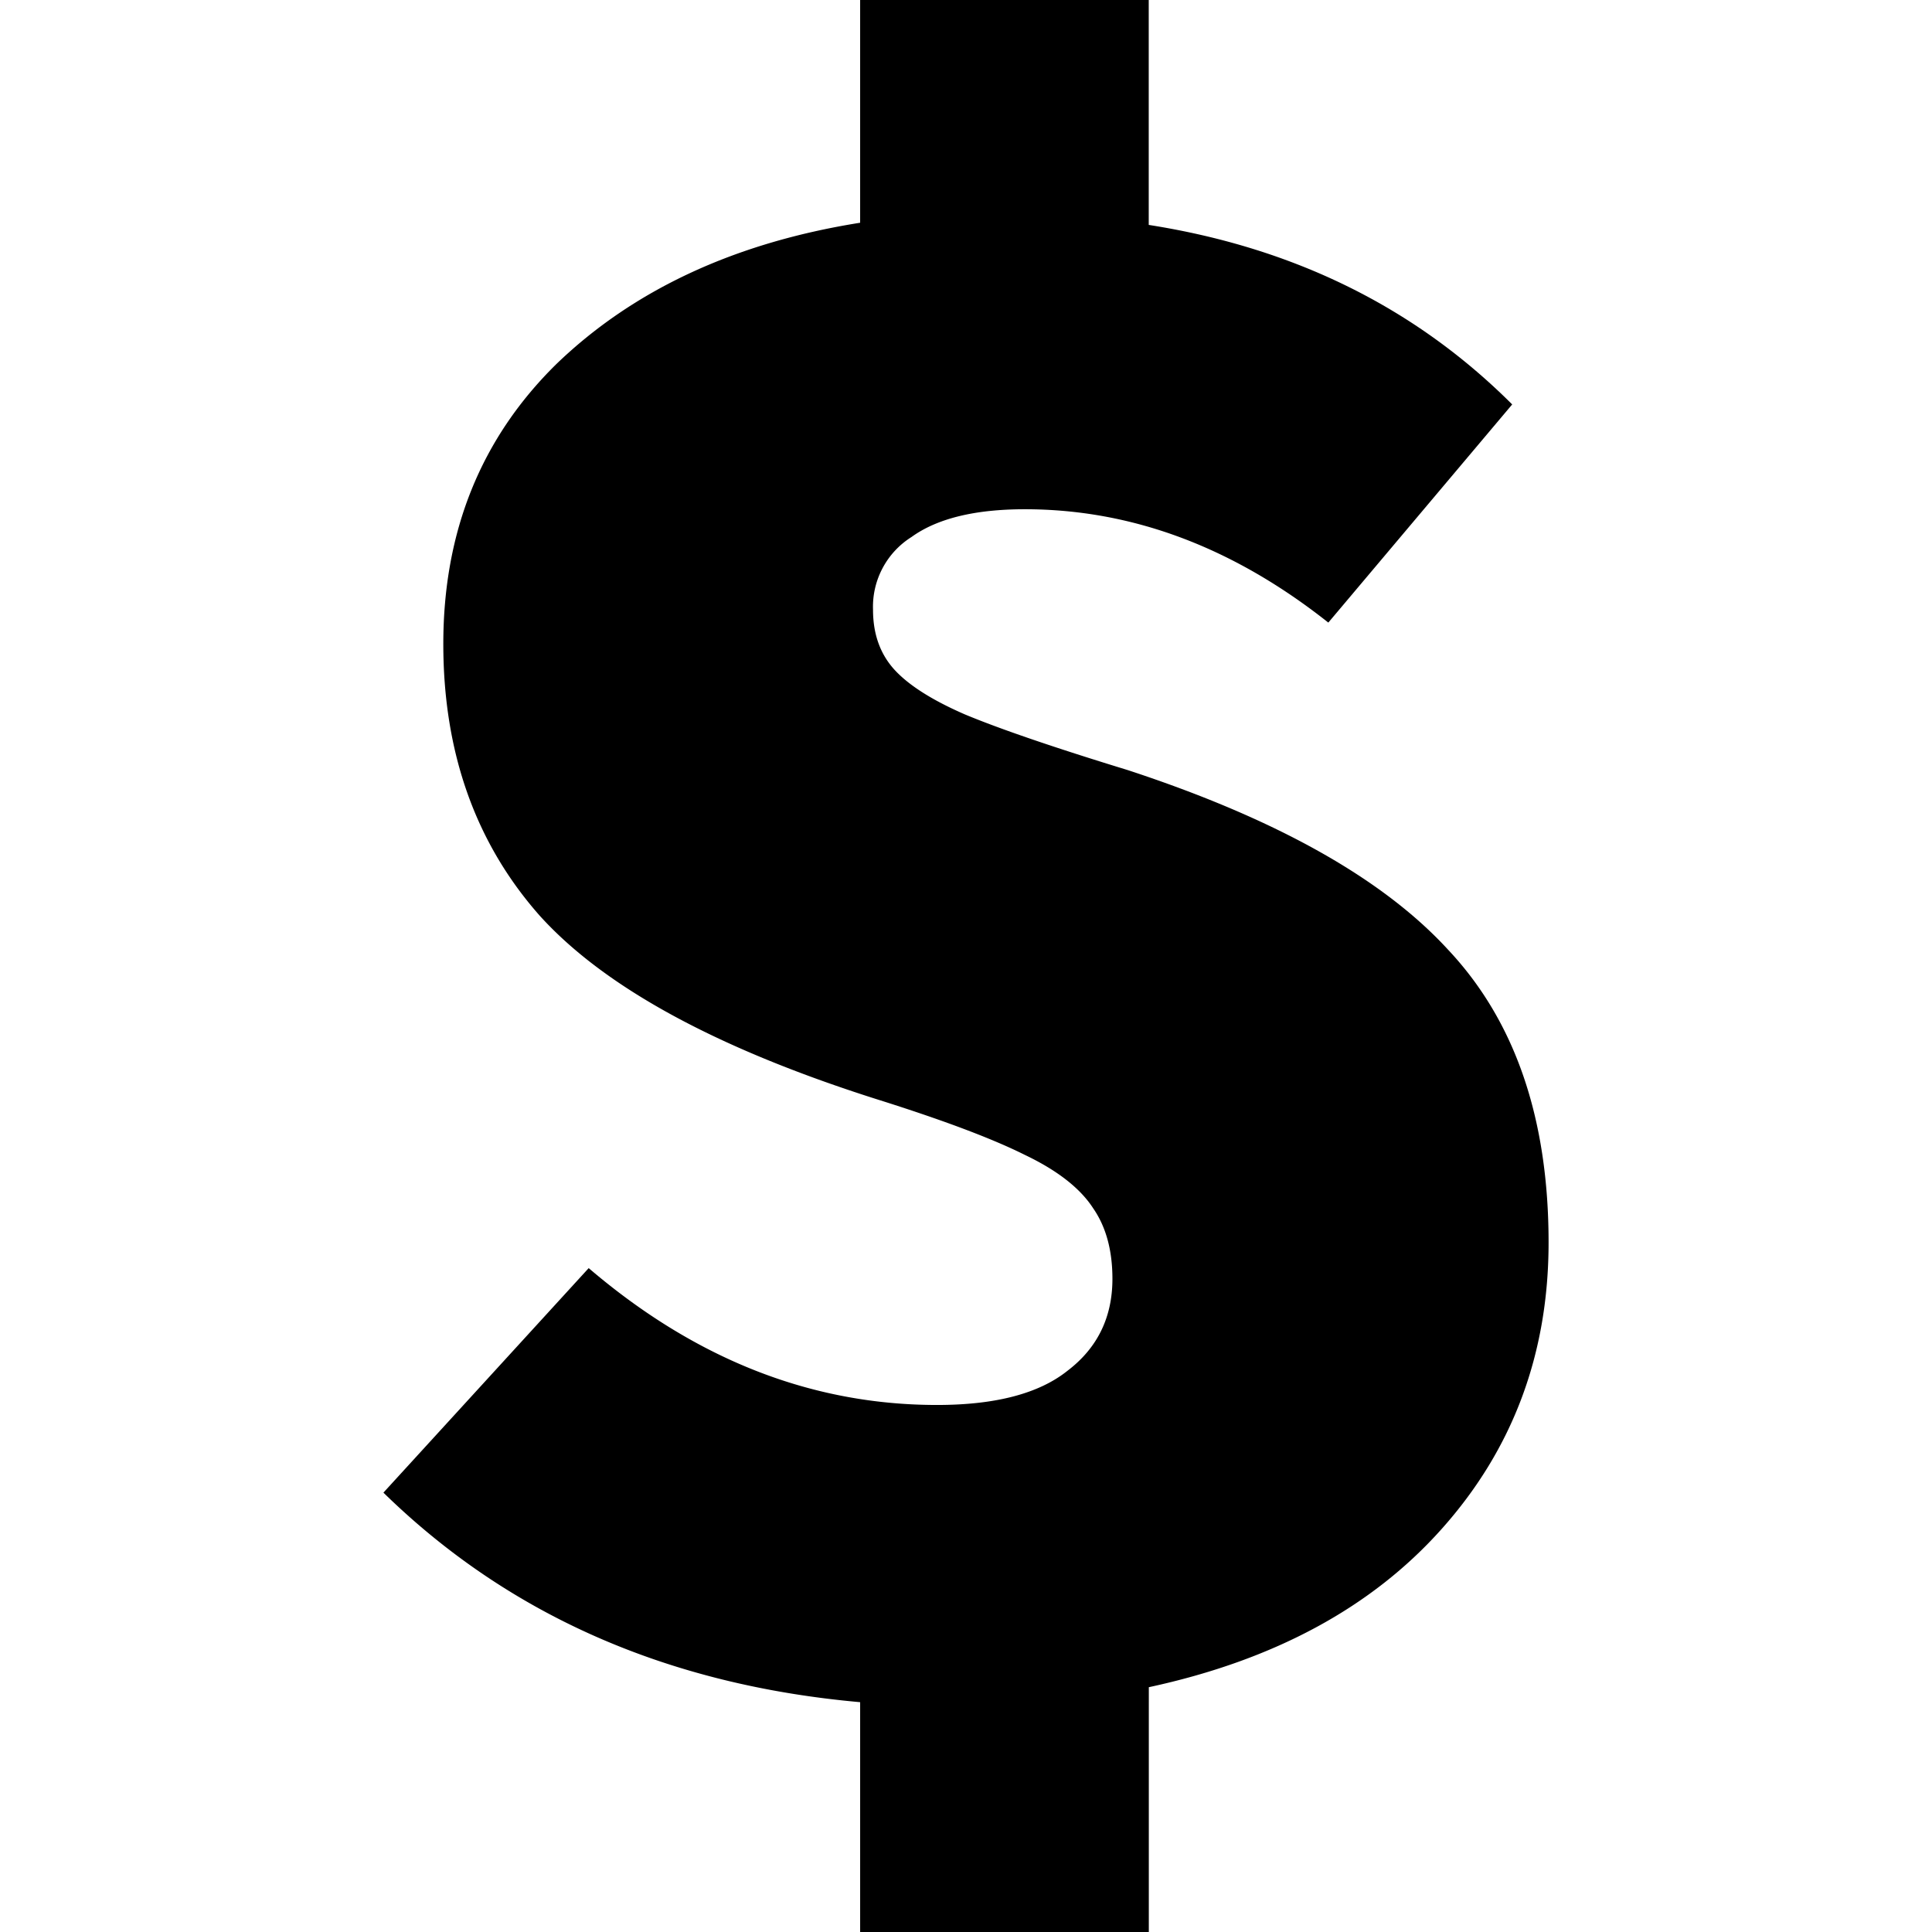 <svg viewBox="0 0 24 24" xmlns="http://www.w3.org/2000/svg"><path d="M19.237 15.435c0 1.38-.443 2.567-1.328 3.558-.868.974-2.08 1.63-3.638 1.966V24h-3.586v-2.855c-2.39-.213-4.364-1.08-5.922-2.603l2.55-2.789c1.327 1.134 2.77 1.7 4.328 1.7.726 0 1.266-.142 1.62-.425.372-.283.558-.664.558-1.142 0-.354-.08-.646-.239-.876-.16-.248-.443-.47-.85-.664-.39-.195-.973-.416-1.753-.664-2.036-.637-3.46-1.407-4.275-2.31-.797-.903-1.195-2.028-1.195-3.373 0-1.399.469-2.558 1.407-3.479.956-.92 2.213-1.505 3.771-1.753V0h3.585v2.794c1.806.283 3.311 1.027 4.515 2.23l-2.284 2.71c-1.186-.939-2.443-1.408-3.77-1.408-.62 0-1.09.115-1.408.345a1.023 1.023 0 0 0-.478.903c0 .301.088.549.265.744.177.194.47.38.877.557.425.177 1.097.408 2.018.69 1.841.603 3.17 1.346 3.983 2.232.833.885 1.249 2.098 1.249 3.638Z"/></svg>